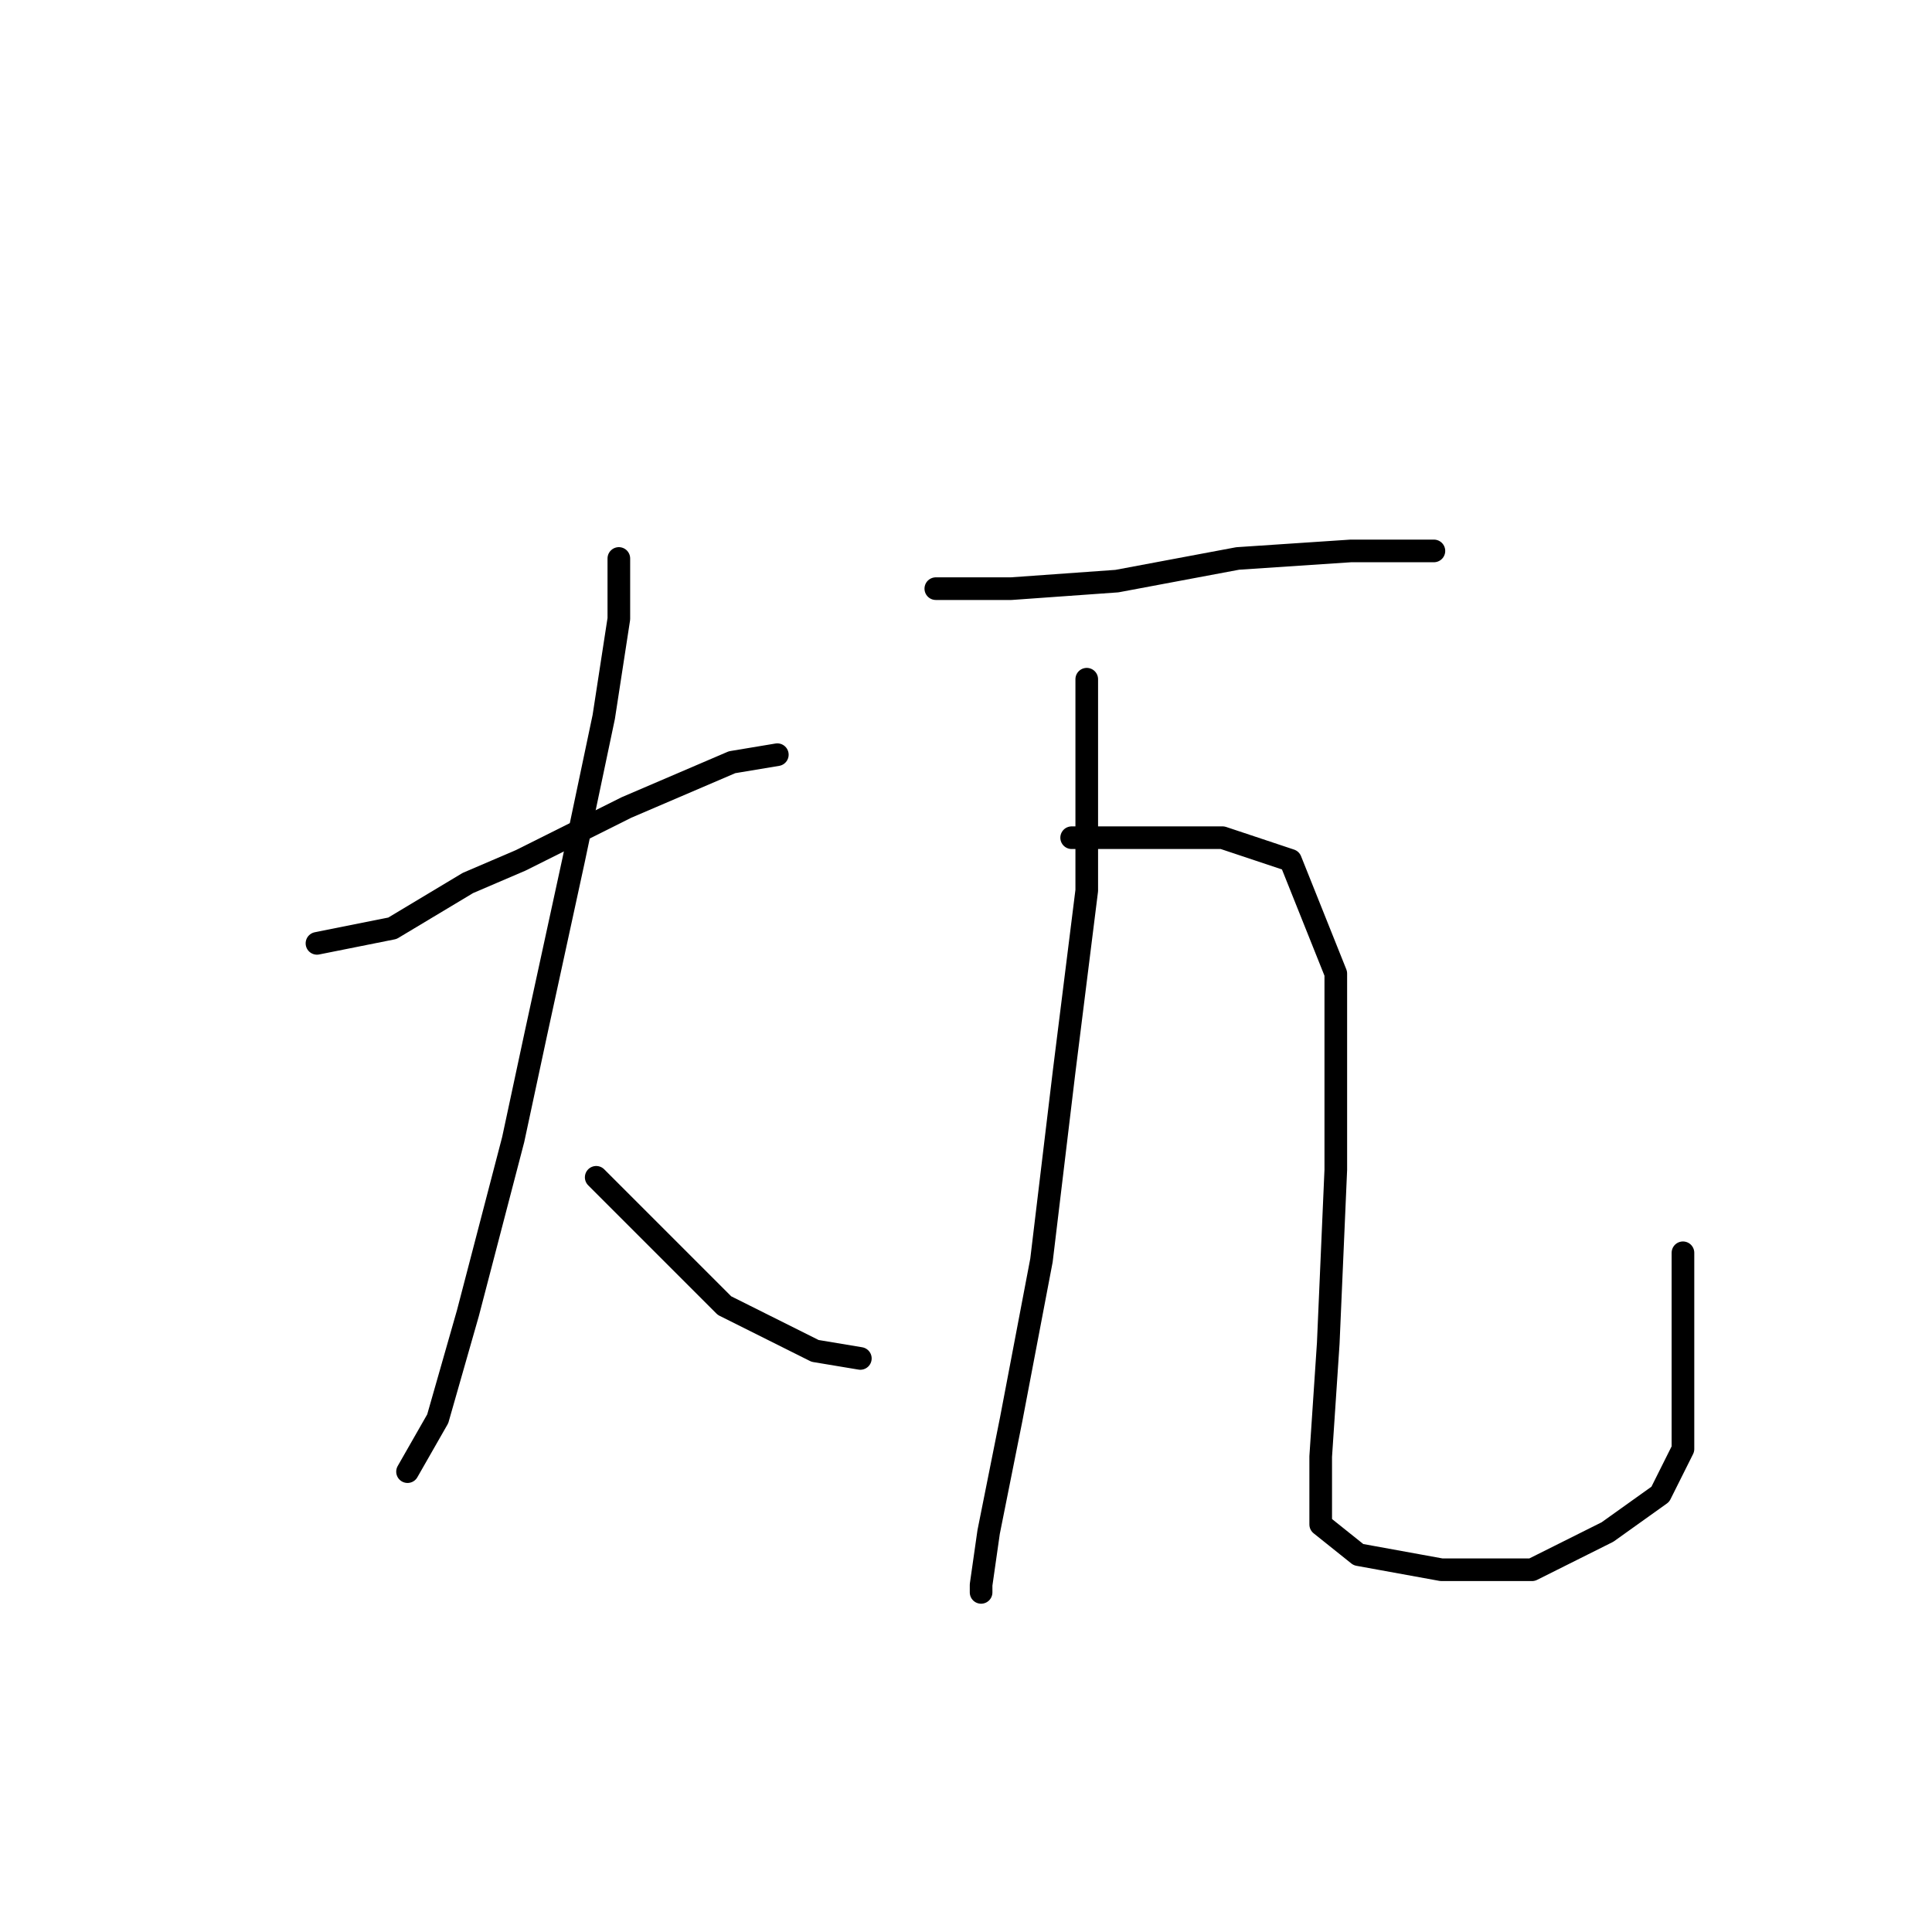 <?xml version="1.0" standalone="no"?>
    <svg width="256" height="256" xmlns="http://www.w3.org/2000/svg" version="1.1">
    <polyline stroke="black" stroke-width="3" stroke-linecap="round" fill="transparent" stroke-linejoin="round" points="42 125 47 124 52 123 62 117 69 114 83 107 97 101 103 100 103 100 " />
        <polyline stroke="black" stroke-width="3" stroke-linecap="round" fill="transparent" stroke-linejoin="round" points="82 74 82 78 82 82 80 95 76 114 71 137 68 151 62 174 58 188 54 195 54 195 " />
        <polyline stroke="black" stroke-width="3" stroke-linecap="round" fill="transparent" stroke-linejoin="round" points="79 156 83 160 87 164 96 173 108 179 114 180 114 180 " />
        <polyline stroke="black" stroke-width="3" stroke-linecap="round" fill="transparent" stroke-linejoin="round" points="124 78 129 78 134 78 148 77 164 74 179 73 185 73 190 73 190 73 " />
        <polyline stroke="black" stroke-width="3" stroke-linecap="round" fill="transparent" stroke-linejoin="round" points="144 90 144 104 144 118 141 142 138 167 134 188 131 203 130 210 130 211 130 211 " />
        <polyline stroke="black" stroke-width="3" stroke-linecap="round" fill="transparent" stroke-linejoin="round" points="142 111 152 111 162 111 171 114 177 129 177 155 176 178 175 193 175 202 180 206 191 208 203 208 213 203 220 198 223 192 223 180 223 166 223 166 " />
        </svg>